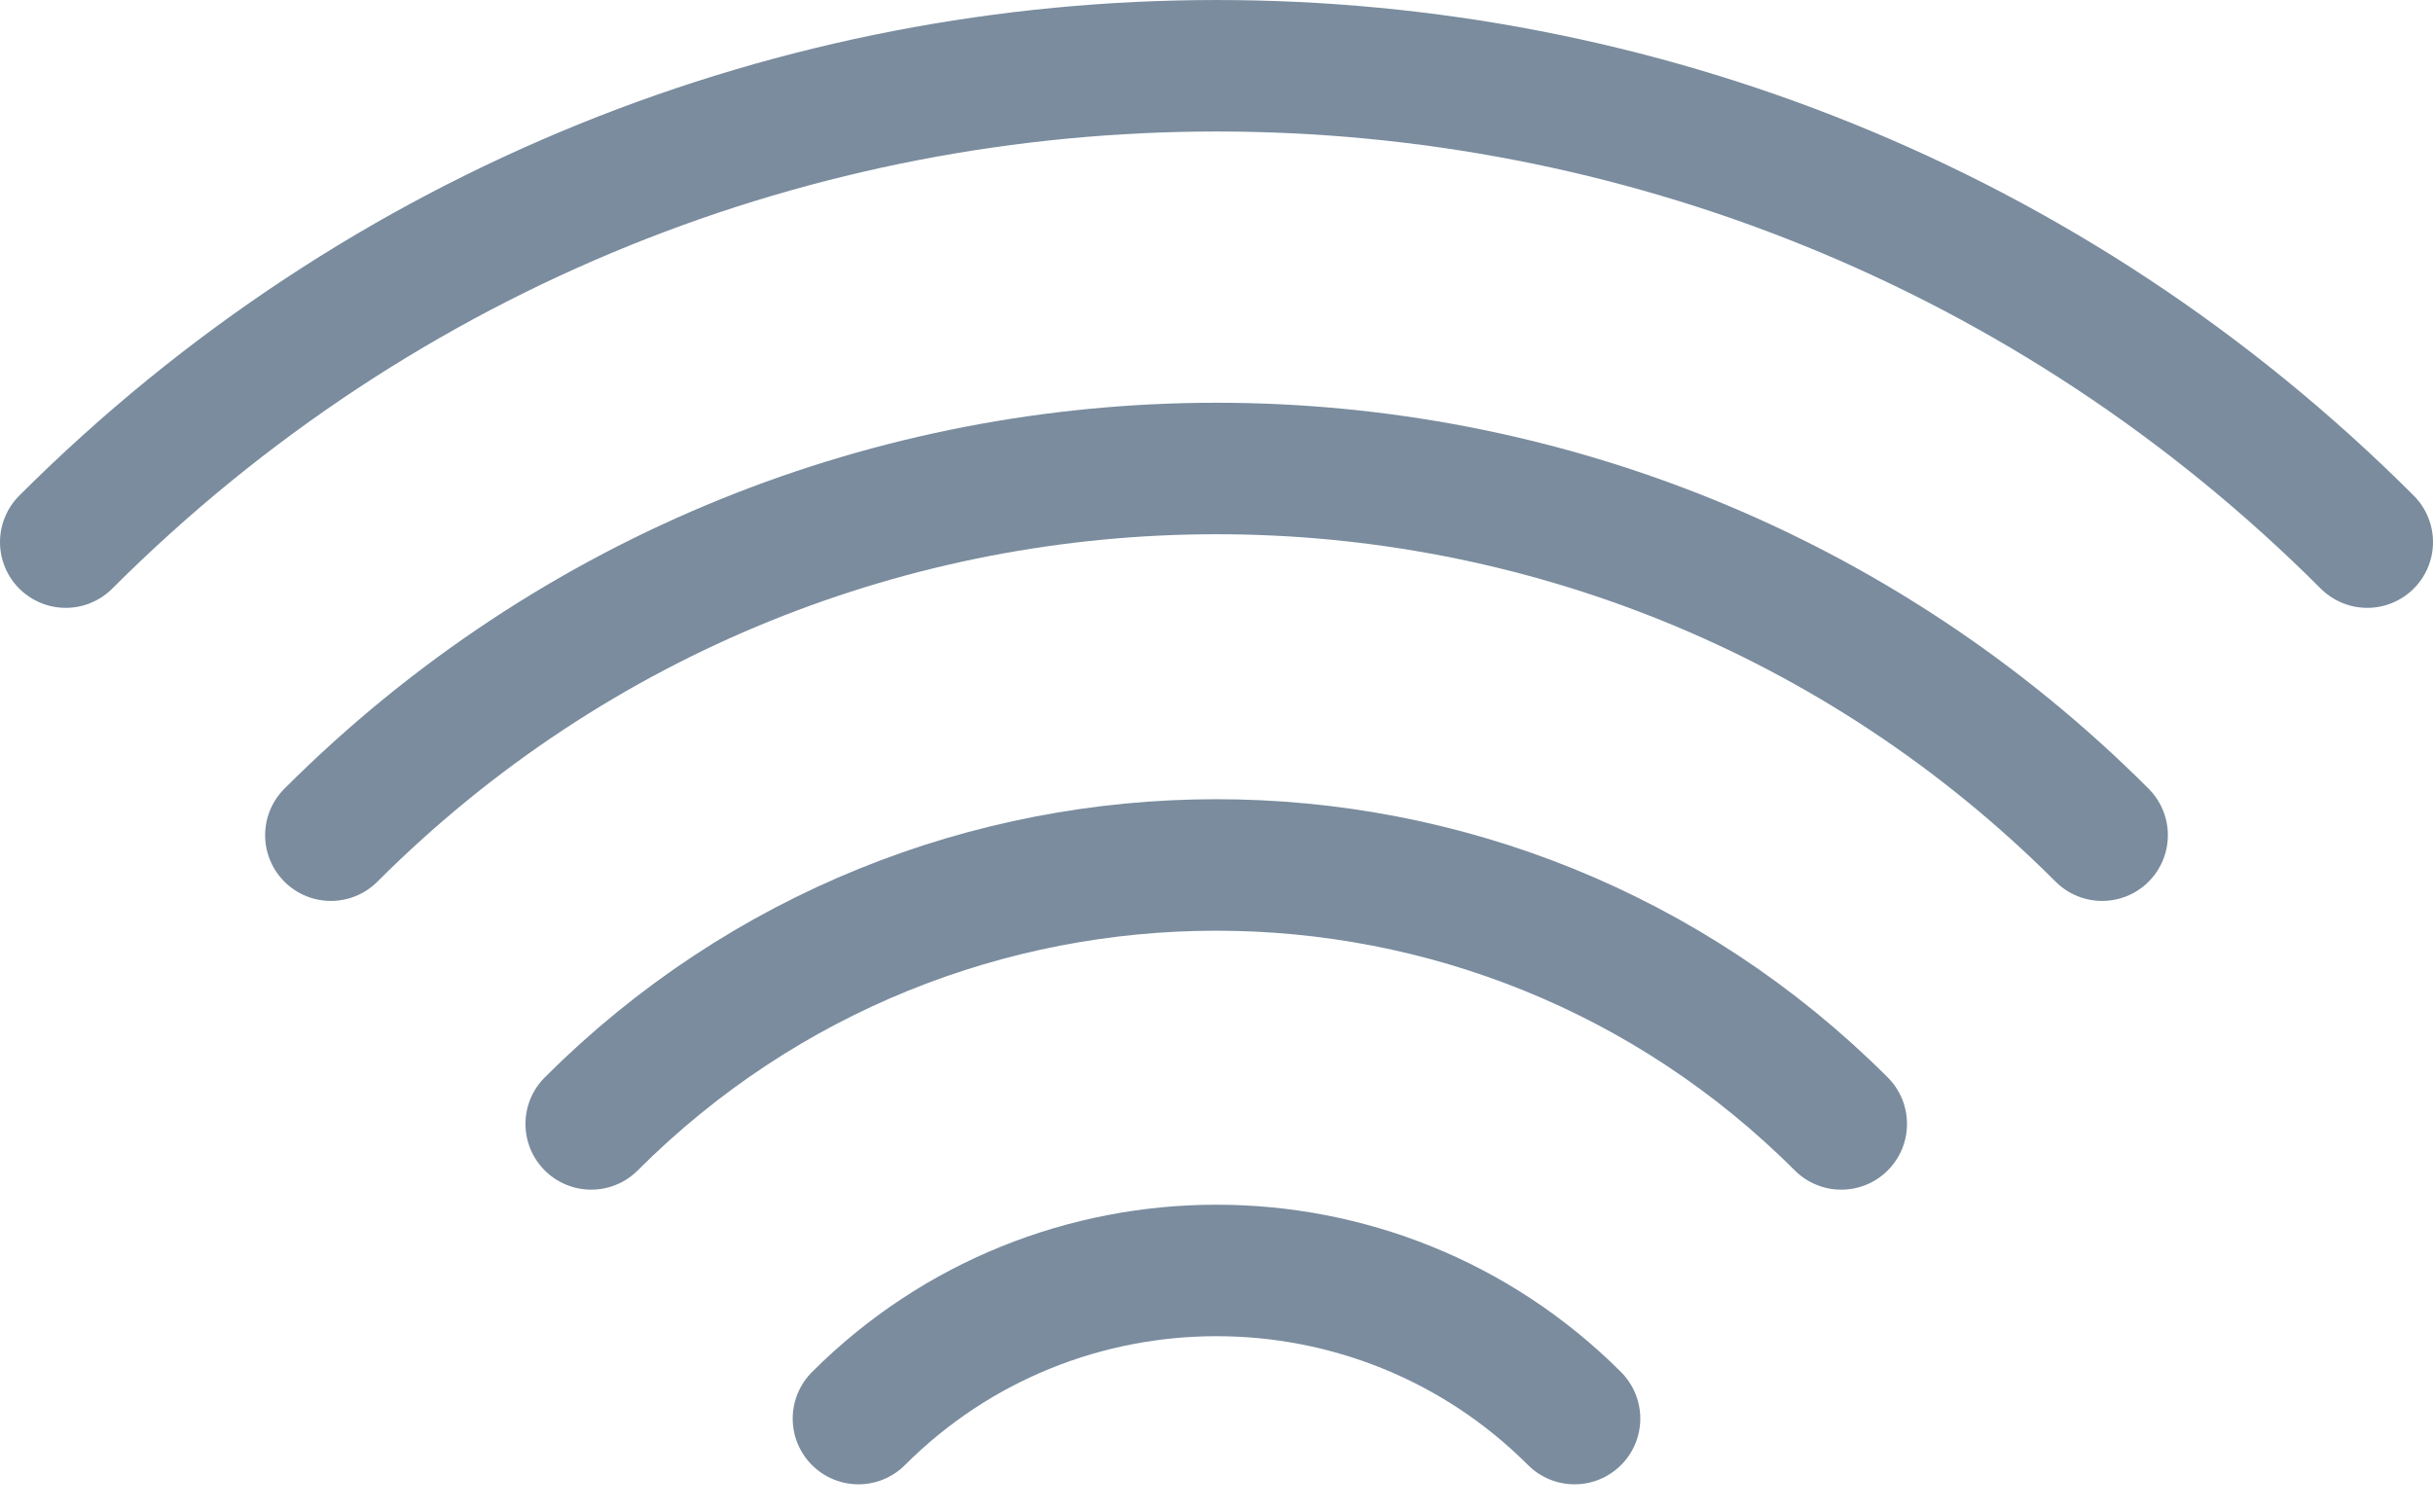 <svg width="37" height="23" viewBox="0 0 37 23" fill="none" xmlns="http://www.w3.org/2000/svg">
<path d="M36 8.246C26.338 -1.415 10.67 -1.415 1 8.246" stroke="#7A8C9E" stroke-width="2" stroke-linecap="round" stroke-linejoin="round"/>
<path d="M5.032 12.704C12.469 5.267 24.532 5.267 31.968 12.704" stroke="#7A8C9E" stroke-width="2" stroke-linecap="round" stroke-linejoin="round"/>
<path d="M28.001 17.096C22.749 11.844 14.244 11.844 8.991 17.096" stroke="#7A8C9E" stroke-width="2" stroke-linecap="round" stroke-linejoin="round"/>
<path d="M13.055 21.578C16.058 18.574 20.941 18.574 23.945 21.578" stroke="#7A8C9E" stroke-width="2" stroke-linecap="round" stroke-linejoin="round"/>
</svg>
